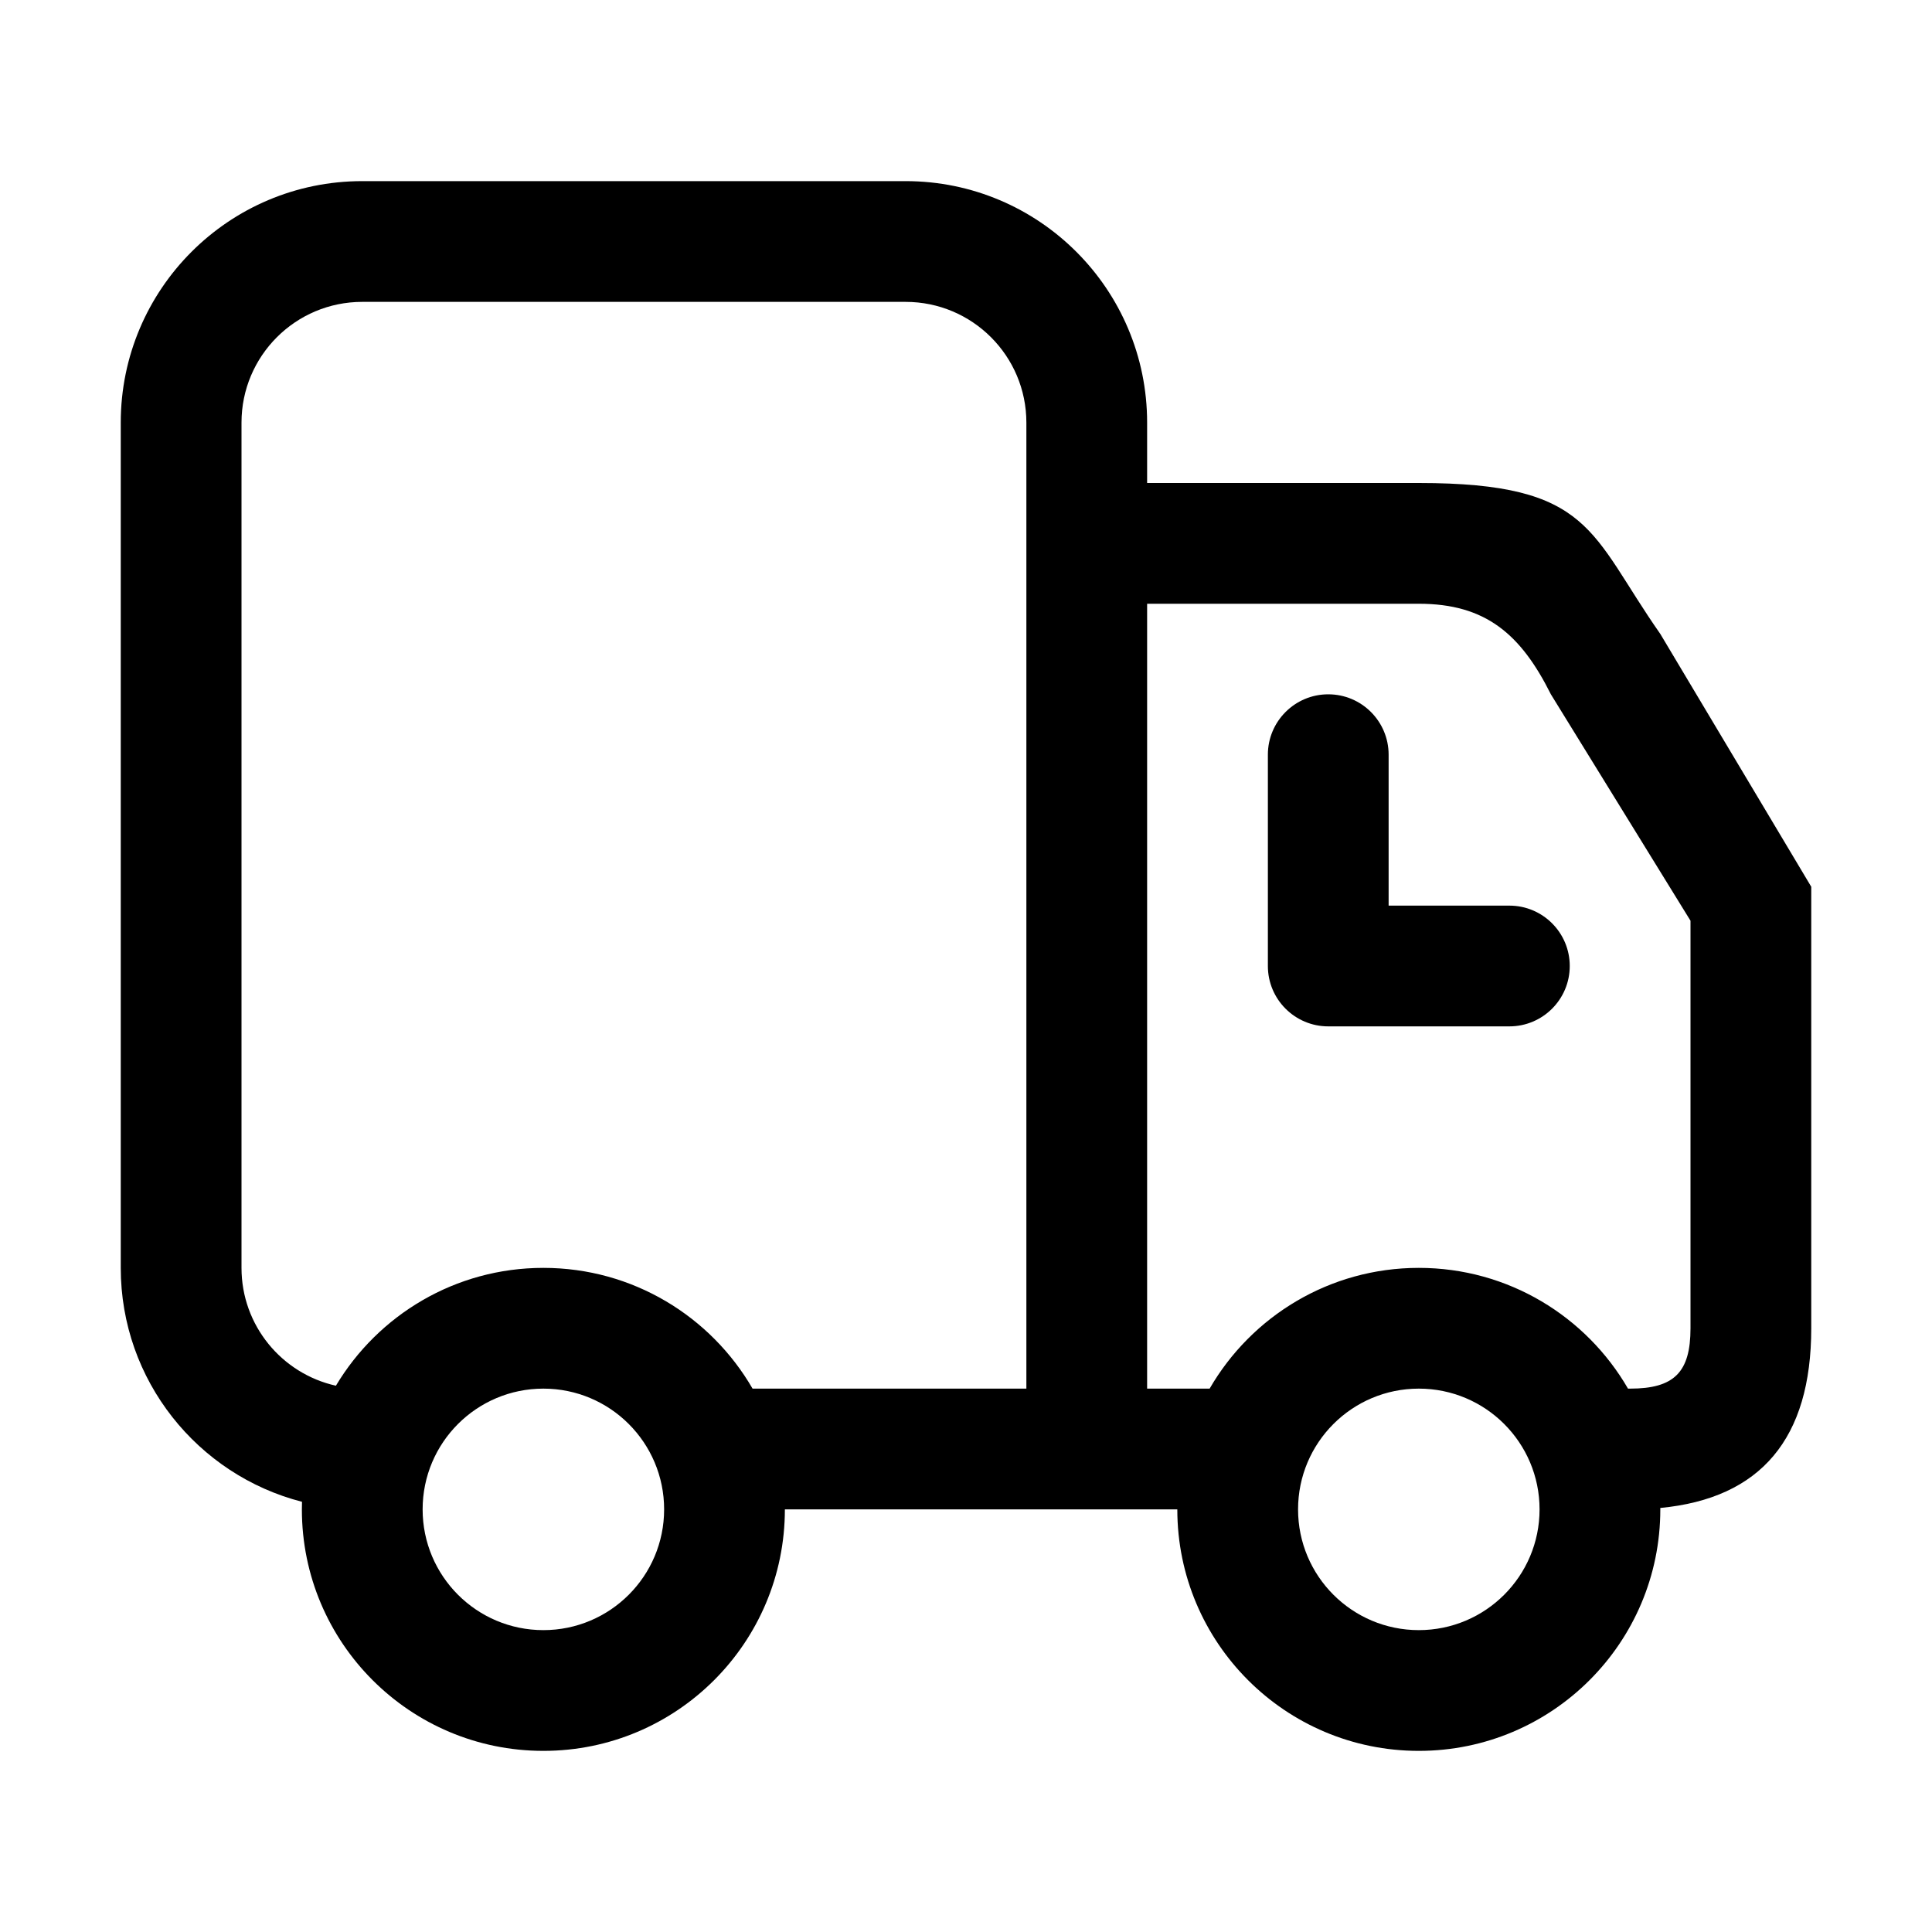 <?xml version="1.0" encoding="iso-8859-1"?>
<!-- Generator: Adobe Illustrator 22.0.0, SVG Export Plug-In . SVG Version: 6.00 Build 0)  -->
<svg version="1.1" id="&#x56FE;&#x5C42;_1" xmlns="http://www.w3.org/2000/svg" xmlns:xlink="http://www.w3.org/1999/xlink" x="0px"
	 y="0px" viewBox="0 0 1024 1024" style="enable-background:new 0 0 1024 1024;" xml:space="preserve">
<path d="M879.991,799.255c0.001,0.249,0.009,0.496,0.009,0.745c0,70.692-57.308,128-128,128s-128-57.308-128-128H416
	c0,70.692-57.308,128-128,128s-128-57.308-128-128c0-1.344,0.028-2.682,0.069-4.016C104.827,781.799,64,731.667,64,672V224
	c0-70.692,57.308-128,128-128h288c70.692,0,128,57.308,128,128v32h144c92,0,90.5,26.5,128,80l80,134v234
	C960,762.422,933.32,794.163,879.991,799.255z M288,864c35.346,0,64-28.654,64-64s-28.654-64-64-64s-64,28.654-64,64
	S252.654,864,288,864z M544,224c0-35.346-28.654-64-64-64H192c-35.346,0-64,28.654-64,64v448c0,30.55,21.411,56.083,50.042,62.455
	C200.385,697.052,241.264,672,288,672c47.377,0,88.74,25.742,110.872,64H544V224z M752,864c35.346,0,64-28.654,64-64
	s-28.654-64-64-64s-64,28.654-64,64S716.654,864,752,864z M896,488l-74-120c-16-32-34.654-48-70-48H608v416h33.128
	c22.132-38.258,63.495-64,110.872-64s88.74,25.742,110.872,64H864c23.333,0,32-8.667,32-32V488z M800,544h-96
	c-17.673,0-32-14.327-32-32V400c0-17.673,14.327-32,32-32s32,14.327,32,32v80h64c17.673,0,32,14.327,32,32S817.673,544,800,544z"/>
</svg>

